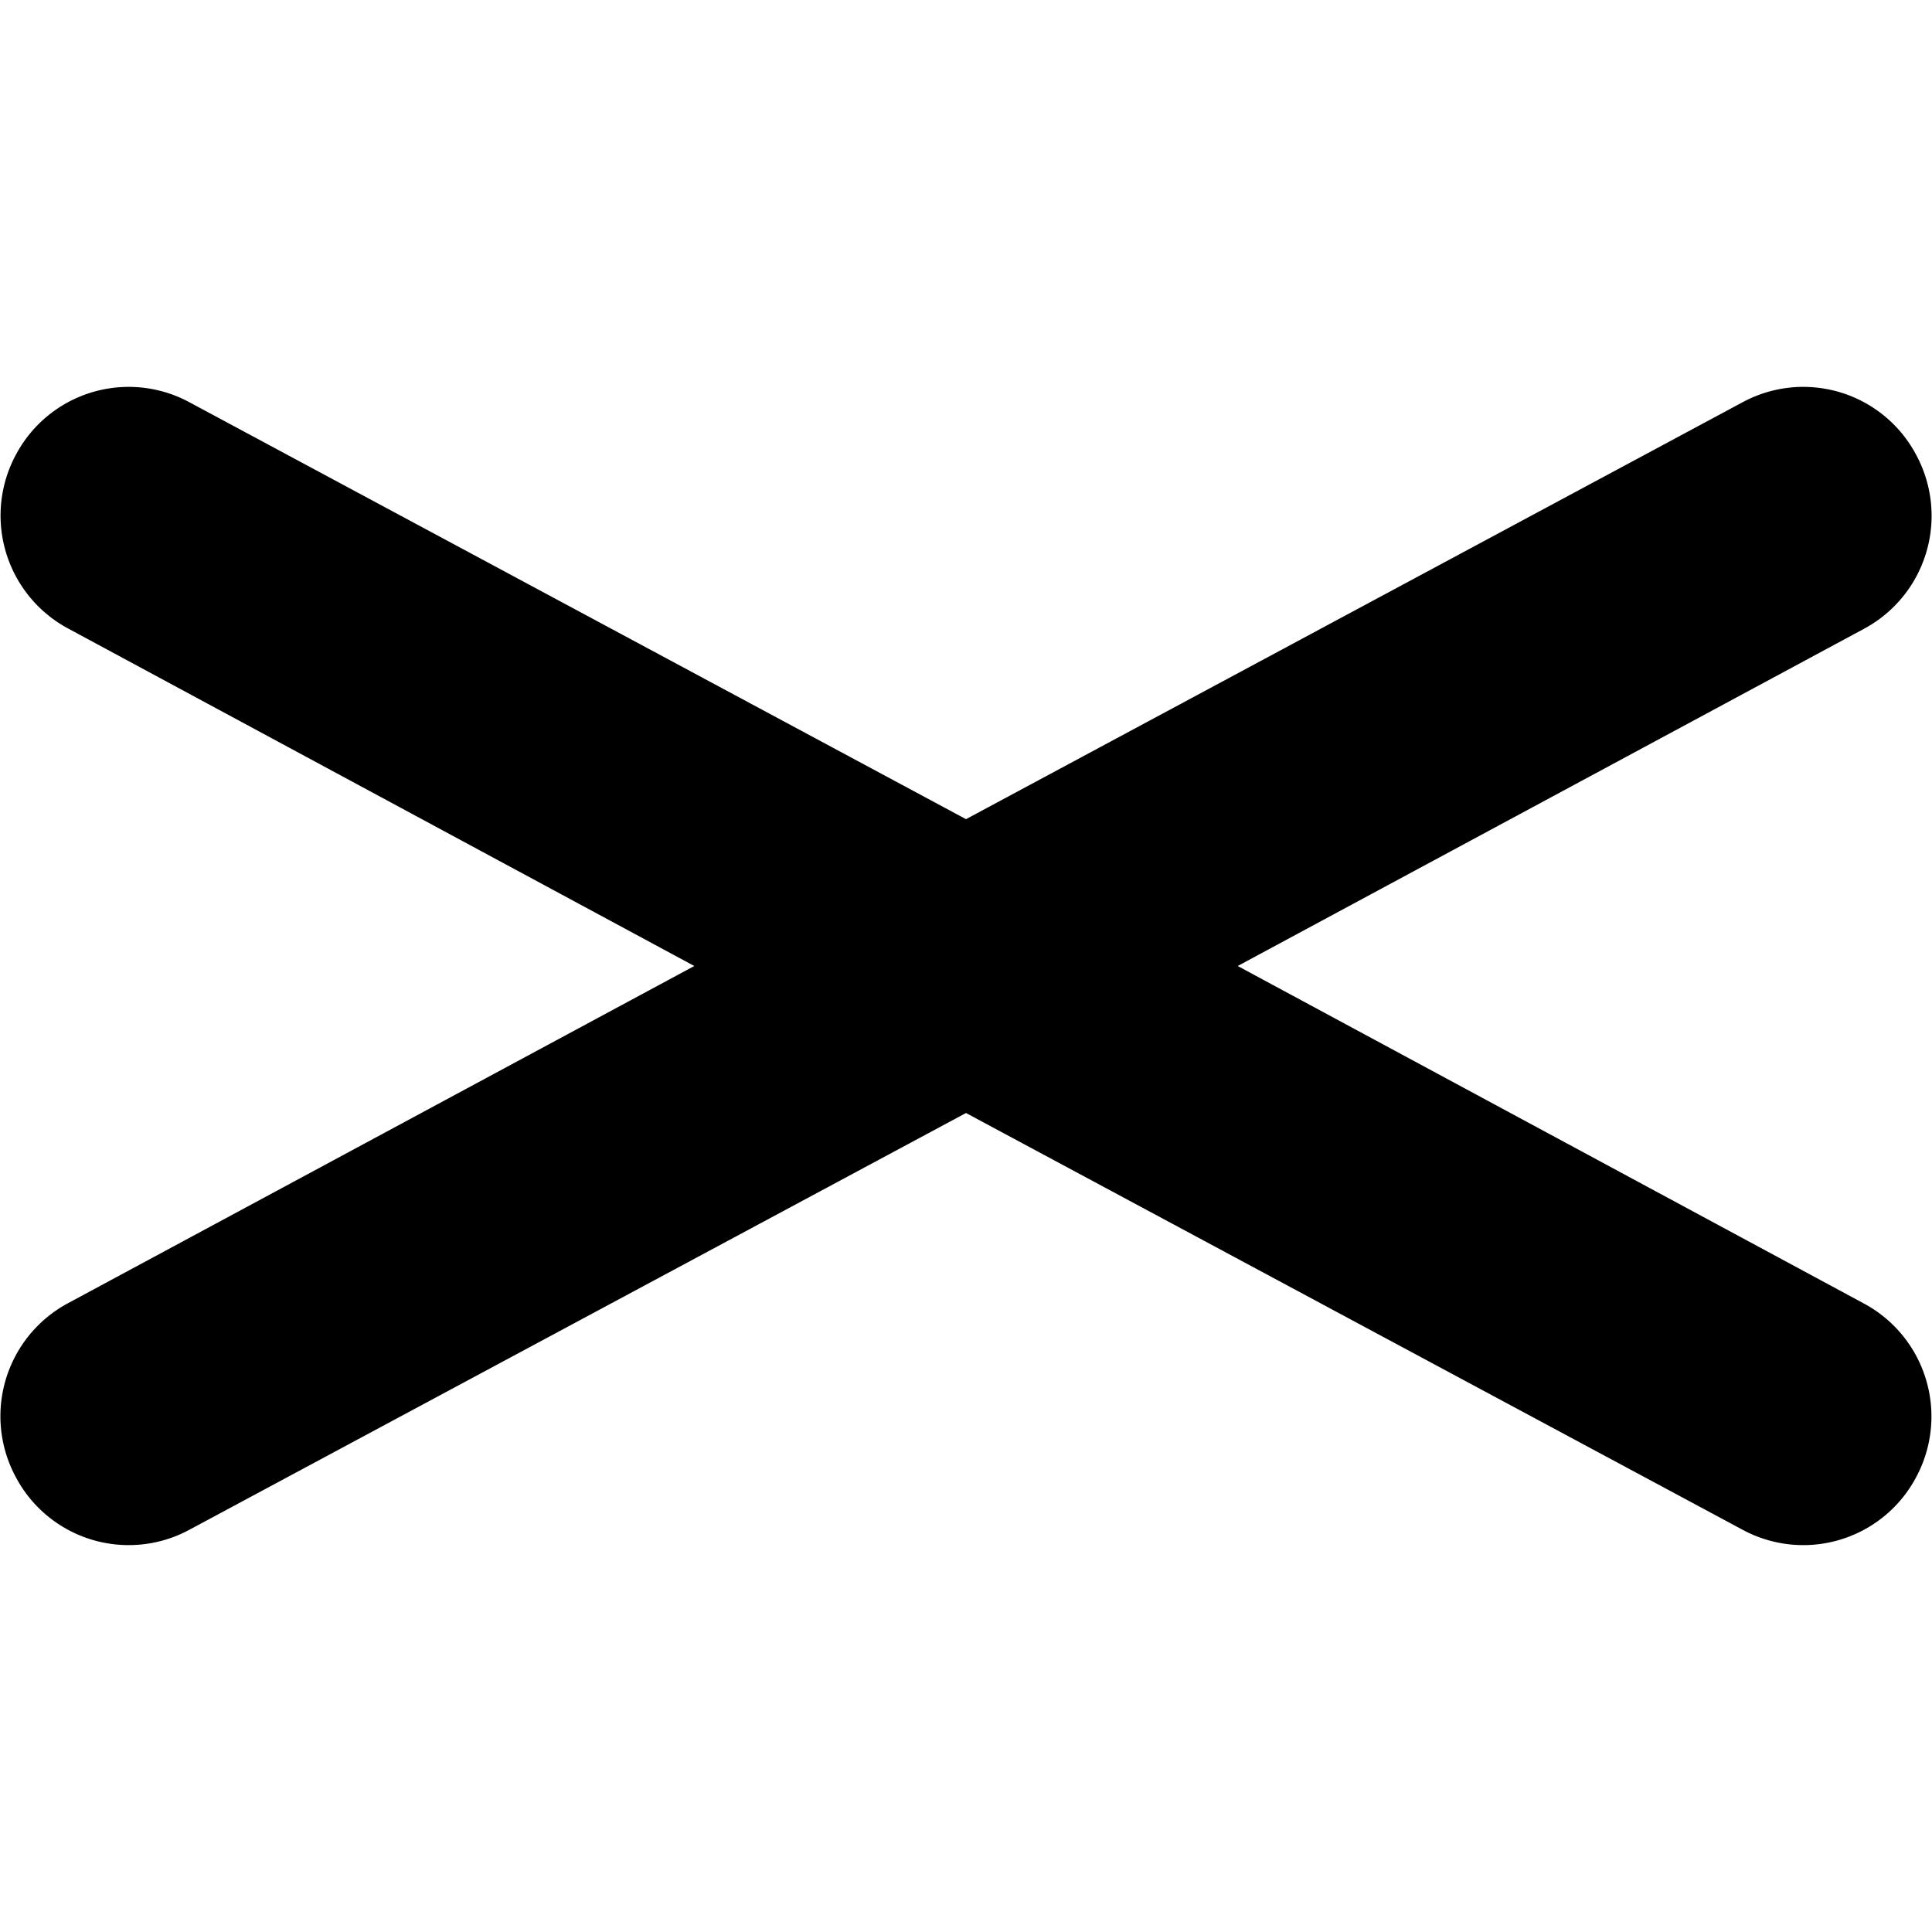 <svg xmlns="http://www.w3.org/2000/svg" width="11" height="11"><path d="M5.5 4.664 9.922 2.29a.727.727 0 0 1 .988.3.73.73 0 0 1-.297.99L7.047 5.5l3.566 1.922a.73.73 0 0 1 .297.988.727.727 0 0 1-.988.3L5.5 6.337 1.078 8.71a.727.727 0 0 1-.988-.3.73.73 0 0 1 .297-.99L3.953 5.5.387 3.578A.73.73 0 0 1 .09 2.59a.727.727 0 0 1 .988-.3Zm0 0" style="stroke:none;fill-rule:nonzero;fill:#000;fill-opacity:1"/></svg>